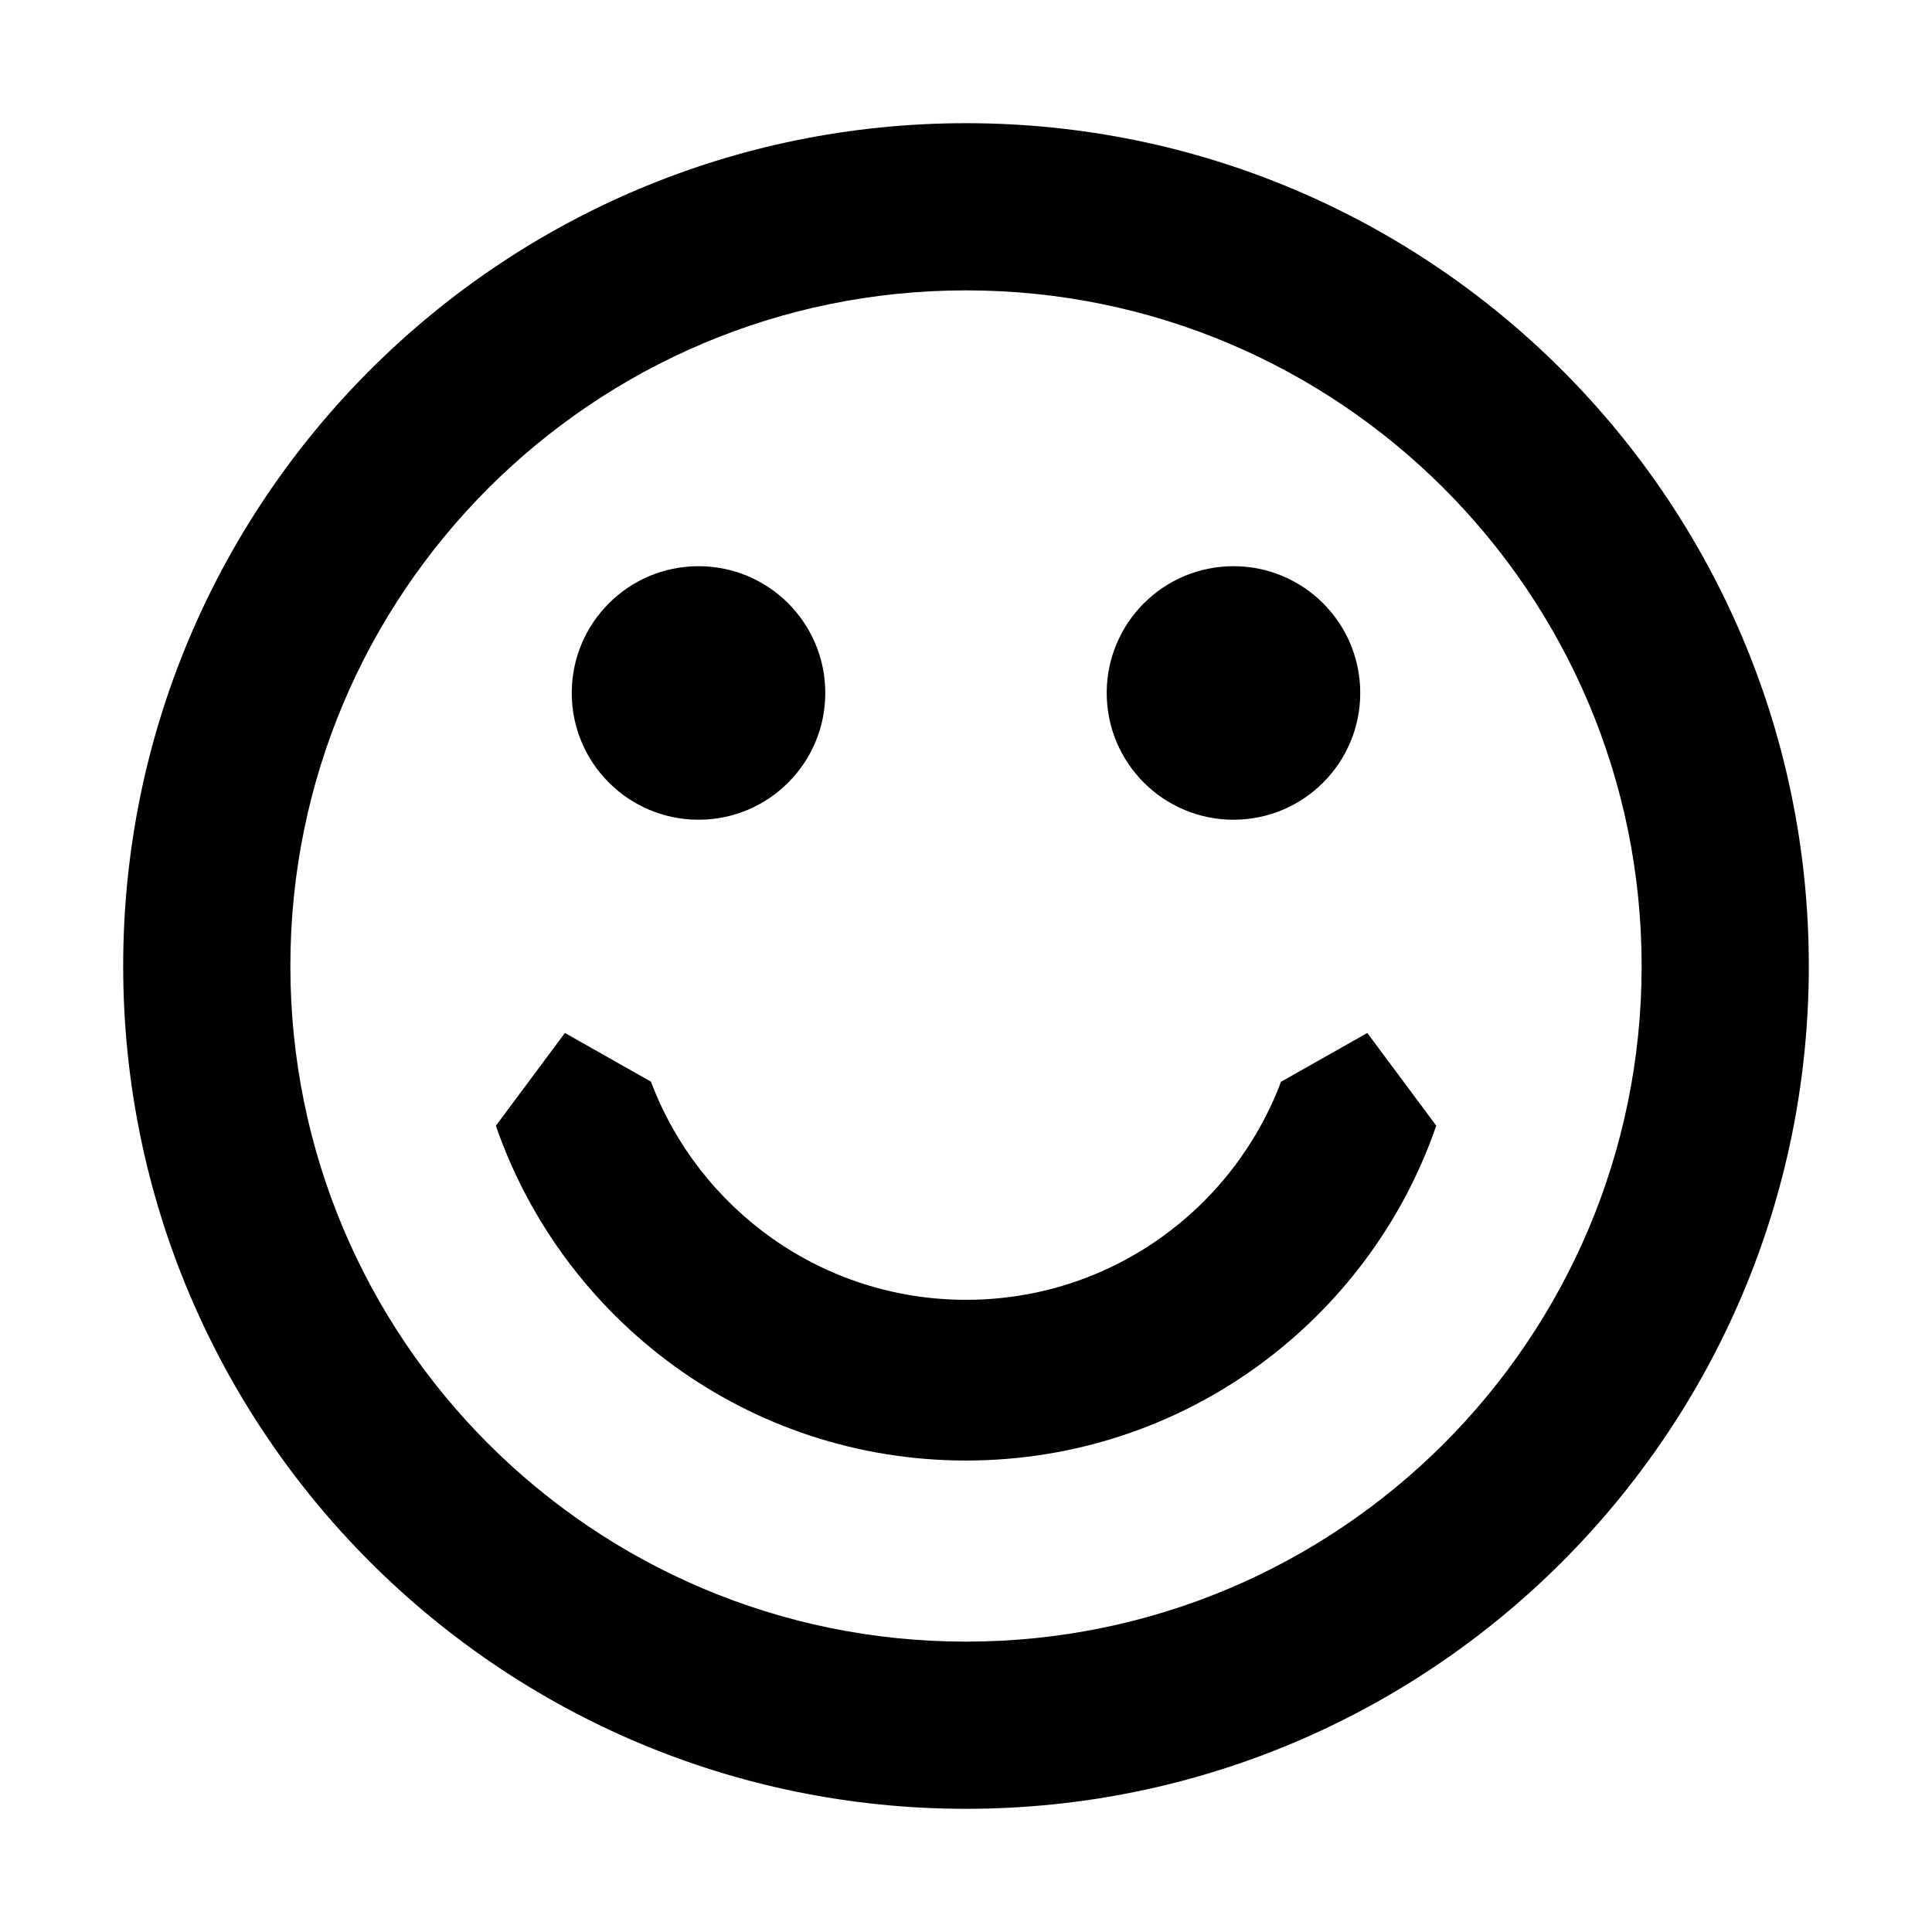 <?xml version="1.0" standalone="no"?><!DOCTYPE svg PUBLIC "-//W3C//DTD SVG 1.1//EN" "http://www.w3.org/Graphics/SVG/1.1/DTD/svg11.dtd"><svg t="1552553809383" class="icon" style="" viewBox="0 0 1024 1024" version="1.1" xmlns="http://www.w3.org/2000/svg" p-id="1946" xmlns:xlink="http://www.w3.org/1999/xlink" width="200" height="200"><defs><style type="text/css"></style></defs><path d="M653.76 434.47c37.149 0 67.198-30.091 67.198-67.189 0-37.107-30.049-67.189-67.198-67.189-37.099 0-67.18 30.082-67.18 67.189C586.58 404.379 616.661 434.47 653.76 434.47L653.76 434.47zM653.76 434.47" p-id="1947"></path><path d="M370.239 434.47c37.15 0 67.18-30.091 67.18-67.189 0-37.107-30.031-67.189-67.18-67.189-37.115 0-67.198 30.082-67.198 67.189C303.04 404.379 333.124 434.47 370.239 434.47L370.239 434.47zM370.239 434.47" p-id="1948"></path><path d="M678.957 573.37c-25.407 67.521-90.51 115.56-166.905 115.56-76.43 0-141.604-48.065-167.028-115.62l-45.613-25.817-36.591 49.182c35.702 103.293 133.786 177.444 249.179 177.444 115.482 0 213.567-74.161 249.251-177.48l-36.558-49.146L678.957 573.37 678.957 573.37zM678.957 573.37" p-id="1949"></path><path d="M511.998 65.29c-246.702 0-446.709 200.007-446.709 446.709 0 246.703 200.007 446.71 446.709 446.71 246.755 0 446.711-200.007 446.711-446.71C958.709 265.297 758.753 65.29 511.998 65.29L511.998 65.29zM511.998 870.099c-197.755 0-358.1-160.317-358.1-358.1 0-197.747 160.344-358.1 358.1-358.1 197.792 0 358.101 160.353 358.101 358.1C870.099 709.782 709.79 870.099 511.998 870.099L511.998 870.099zM511.998 870.099" p-id="1950"></path></svg>
